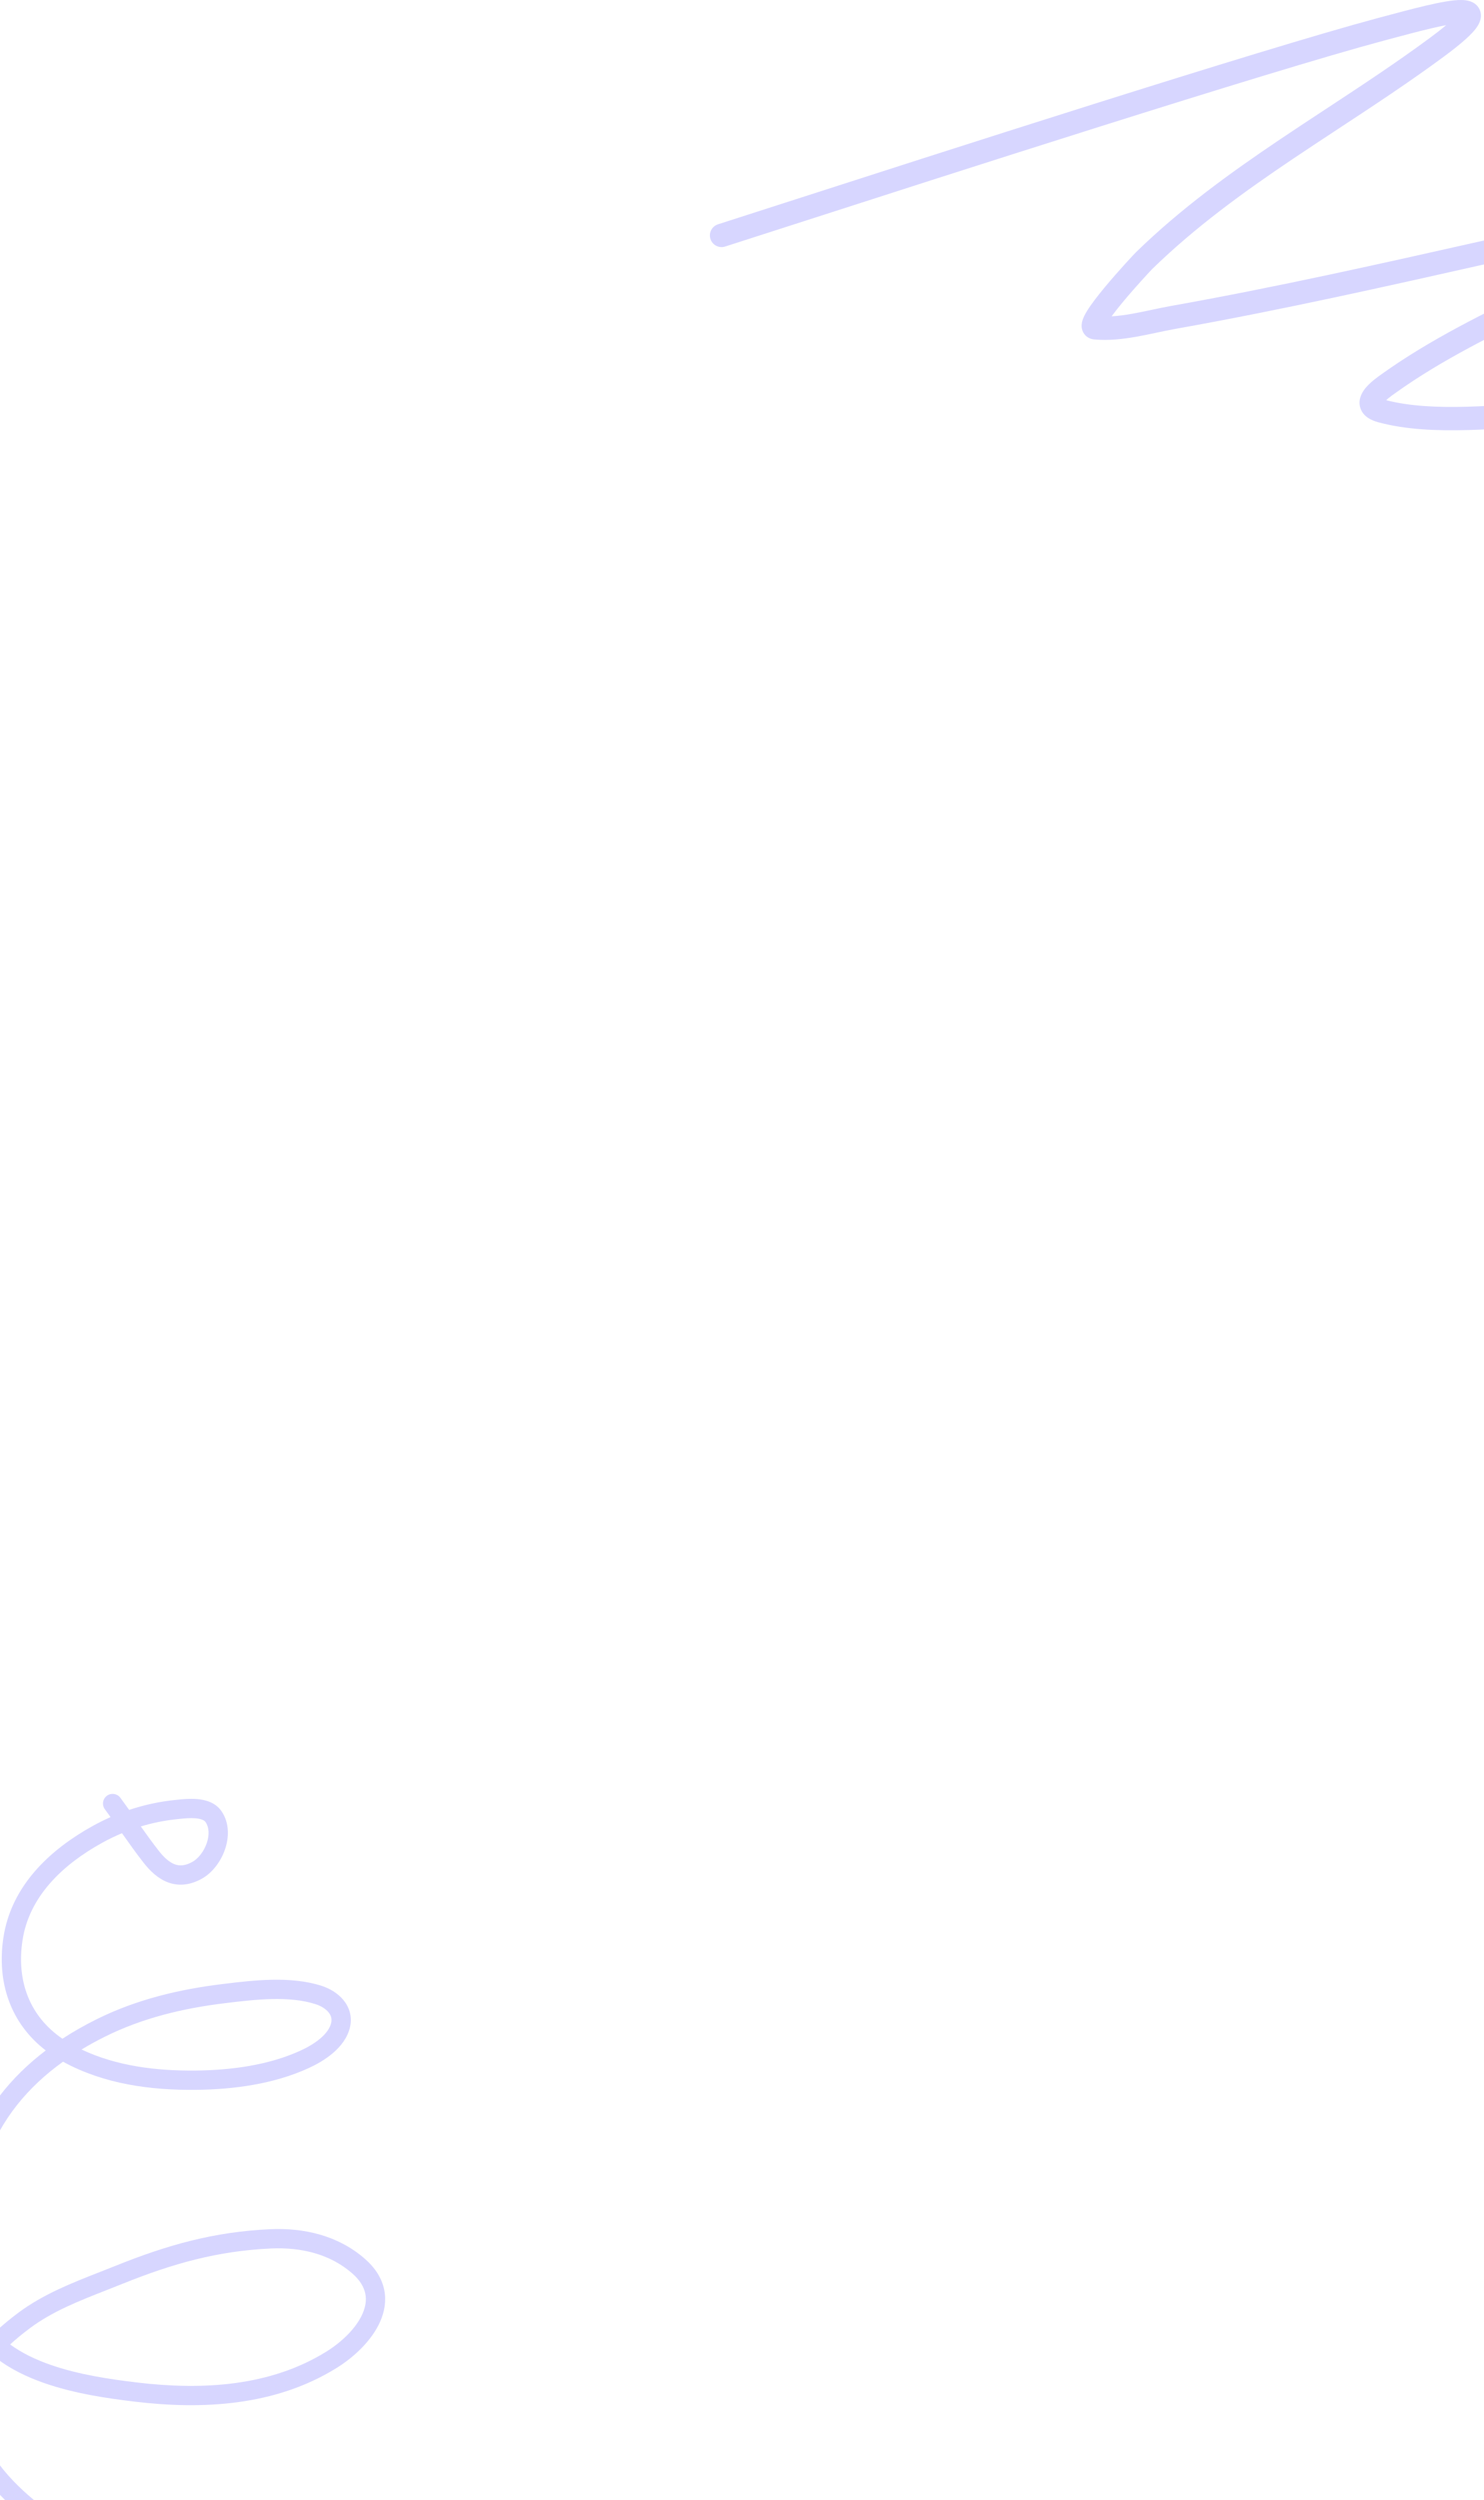 <svg width="393" height="662" viewBox="0 0 393 662" fill="none" xmlns="http://www.w3.org/2000/svg">
<path fill-rule="evenodd" clip-rule="evenodd" d="M367.548 10.473C367.19 10.568 366.831 10.665 366.47 10.761C335.592 19.029 249.938 46.632 209.006 59.823C201.767 62.156 195.927 64.038 192.036 65.282C190.409 65.802 188.668 64.906 188.148 63.279C187.627 61.653 188.524 59.912 190.151 59.392C194.007 58.158 199.81 56.288 207.012 53.967C247.88 40.797 333.814 13.103 364.87 4.787C365.237 4.689 365.603 4.591 365.969 4.493C370.092 3.388 374.113 2.31 377.582 1.495C381.256 0.632 384.676 -0.03 387.016 0.001C387.629 0.009 388.305 0.064 388.959 0.235C389.583 0.398 390.475 0.741 391.193 1.536C392.012 2.443 392.277 3.571 392.163 4.604C392.062 5.512 391.683 6.28 391.334 6.844C390.634 7.976 389.487 9.175 388.08 10.435C386.626 11.737 384.709 13.265 382.294 15.048C373.258 21.718 363.852 27.902 354.54 34.024C350.479 36.694 346.436 39.352 342.45 42.033C329.246 50.914 316.509 60.146 305.116 71.252C305.116 71.251 305.112 71.256 305.102 71.266C305.045 71.326 304.807 71.575 304.38 72.033C303.914 72.533 303.275 73.226 302.531 74.047C301.04 75.691 299.144 77.831 297.38 79.955C296.25 81.315 295.213 82.622 294.379 83.763C296.169 83.657 298 83.404 299.89 83.067C301.562 82.768 303.24 82.413 304.972 82.046L304.998 82.04C306.705 81.678 308.467 81.305 310.233 80.99C338.043 76.037 365.594 69.843 393.236 63.628C395.549 63.108 397.963 62.556 400.445 61.988C411.878 59.375 424.77 56.428 436 54.707C436.764 54.59 437.532 54.453 438.345 54.309L438.671 54.251C439.589 54.087 440.56 53.918 441.544 53.782C443.507 53.51 445.657 53.346 447.876 53.633C449.586 53.854 450.51 55.119 450.825 56.16C451.087 57.028 451.002 57.842 450.907 58.345C450.802 58.907 450.609 59.464 450.357 59.962C450.128 60.414 449.725 61.065 449.067 61.58C447.83 62.549 445.378 63.944 442.682 65.387C439.889 66.882 436.548 68.577 433.33 70.176C430.107 71.776 426.989 73.29 424.635 74.424C423.458 74.991 422.471 75.464 421.757 75.806L420.902 76.214L420.653 76.334C420.625 76.347 420.604 76.358 420.589 76.365L420.561 76.378C417.119 78.094 413.64 79.785 410.153 81.479C396.056 88.329 381.836 95.239 369.495 104.096C369.426 104.145 369.355 104.196 369.281 104.248C368.83 104.57 368.285 104.96 367.724 105.417C367.491 105.607 367.279 105.79 367.089 105.965C373.408 107.599 380.826 107.904 388.524 107.695C392.455 107.588 396.402 107.35 400.265 107.103C400.708 107.075 401.151 107.046 401.593 107.018C404.977 106.8 408.297 106.587 411.406 106.471C411.813 106.455 413.074 106.392 414.868 106.301C421.917 105.946 437.188 105.176 441.14 105.3C442.712 105.349 444.344 105.634 445.648 106.534C447.184 107.593 447.83 109.193 447.793 110.787C447.761 112.164 447.234 113.455 446.703 114.473C446.143 115.543 445.408 116.626 444.64 117.65C443.435 119.257 441.971 120.95 440.683 122.44C440.347 122.83 440.022 123.206 439.717 123.562C438.952 124.456 438.311 125.229 437.831 125.877C437.348 126.528 437.195 126.834 437.172 126.879C437.17 126.884 437.169 126.886 437.169 126.885C436.629 128.505 434.878 129.381 433.257 128.84C431.637 128.3 430.761 126.549 431.301 124.929C431.634 123.93 432.3 122.951 432.862 122.193C433.48 121.361 434.24 120.45 435.015 119.543C435.369 119.13 435.728 118.715 436.086 118.3C437.357 116.829 438.628 115.358 439.69 113.941C440.362 113.044 440.879 112.261 441.22 111.609C441.24 111.571 441.259 111.534 441.277 111.498C441.176 111.491 441.066 111.485 440.945 111.481C437.308 111.367 423.122 112.08 415.817 112.448C413.716 112.553 412.184 112.63 411.637 112.651C408.617 112.763 405.387 112.971 401.99 113.189C401.549 113.218 401.106 113.246 400.659 113.275C396.794 113.522 392.747 113.767 388.692 113.877C380.621 114.096 372.282 113.793 364.963 111.8C363.193 111.318 361.135 110.367 360.333 108.257C359.511 106.093 360.562 104.2 361.233 103.259C361.987 102.201 363.002 101.287 363.815 100.624C364.543 100.03 365.262 99.518 365.707 99.201C365.773 99.153 365.834 99.11 365.887 99.072C378.702 89.875 393.533 82.672 407.67 75.806C411.101 74.14 414.49 72.494 417.801 70.844C417.882 70.803 418.213 70.645 418.737 70.394C419.477 70.04 420.602 69.502 421.95 68.853C424.291 67.725 427.385 66.223 430.577 64.637C433.337 63.266 436.156 61.839 438.622 60.54C438.067 60.637 437.502 60.733 436.937 60.82C425.953 62.503 413.343 65.385 401.912 67.998C399.406 68.57 396.956 69.13 394.593 69.661L394.559 69.669C366.951 75.877 339.276 82.099 311.318 87.079C309.659 87.374 307.988 87.728 306.256 88.096L306.233 88.1C304.525 88.463 302.756 88.838 300.976 89.155C297.403 89.792 293.624 90.229 289.753 89.879C288.824 89.796 287.564 89.327 286.862 88C286.286 86.914 286.43 85.849 286.535 85.34C286.755 84.273 287.353 83.186 287.873 82.34C289.006 80.497 290.806 78.189 292.621 76.004C296.27 71.611 300.45 67.162 300.797 66.824C312.595 55.323 325.702 45.844 338.997 36.901C343.101 34.141 347.209 31.44 351.304 28.749C360.549 22.671 369.723 16.64 378.62 10.073C380.408 8.753 381.852 7.622 382.994 6.66C381.838 6.875 380.502 7.162 378.997 7.516C375.627 8.308 371.7 9.36 367.548 10.473ZM386.117 3.513C386.118 3.513 386.115 3.518 386.109 3.529C386.114 3.519 386.117 3.513 386.117 3.513ZM366.142 107.058C366.14 107.058 366.146 107.042 366.165 107.009C366.153 107.041 366.144 107.057 366.142 107.058Z" fill="#D7D6FF"/>
<path fill-rule="evenodd" clip-rule="evenodd" d="M92.164 708.212C91.74 709.558 90.305 710.305 88.959 709.881C66.207 702.72 43.664 692.324 23.882 678.873C22.761 678.111 21.622 677.346 20.472 676.574C11.698 670.685 2.299 664.376 -4.311 655.591C-10.943 646.778 -12.85 638.802 -10.65 631.364C-9.552 627.65 -7.472 624.233 -4.702 621.031C-6.157 619.456 -7.437 617.702 -8.49 615.747C-12.169 608.921 -13.279 600.845 -12.943 592.958C-12.607 585.053 -10.811 577.157 -8.492 570.531C-4.439 558.95 2.899 549.932 12.118 542.939C2.804 535.766 -0.876 524.974 0.893 513.11C2.967 499.197 13.42 489.634 24.621 483.458C26.147 482.616 27.701 481.846 29.282 481.149C28.776 480.444 28.273 479.75 27.772 479.071C26.933 477.936 27.174 476.337 28.31 475.499C29.445 474.662 31.045 474.902 31.884 476.037C32.681 477.117 33.45 478.184 34.202 479.242C38.181 477.908 42.302 477.017 46.533 476.593C46.658 476.58 46.793 476.566 46.937 476.551C48.229 476.416 50.222 476.209 52.155 476.366C54.23 476.536 57.013 477.18 58.665 479.592C60.822 482.74 60.659 486.613 59.565 489.758C58.471 492.902 56.264 495.892 53.453 497.457C50.339 499.192 47.323 499.473 44.526 498.444C41.873 497.468 39.745 495.43 38.011 493.21C36.061 490.714 34.162 488.047 32.302 485.411C30.53 486.152 28.792 486.992 27.09 487.931C16.479 493.782 7.679 502.253 5.948 513.863C4.349 524.587 7.839 533.879 16.534 539.833C19.399 537.962 22.407 536.258 25.522 534.708C36.185 529.403 47.531 526.728 59.094 525.329L59.407 525.291C67.004 524.371 76.966 523.165 85.202 525.837C87.266 526.506 89.379 527.72 90.882 529.507C92.439 531.358 93.327 533.836 92.707 536.682C92.064 539.63 90.145 541.949 88.12 543.666C86.074 545.402 83.697 546.714 81.719 547.618C72.393 551.881 61.745 553.258 51.915 553.365C40.082 553.494 27.578 551.897 16.69 545.914C7.406 552.574 0.2 561.168 -3.667 572.218C-5.853 578.463 -7.525 585.861 -7.837 593.175C-8.149 600.508 -7.087 607.578 -3.991 613.324C-3.203 614.785 -2.244 616.125 -1.138 617.354C0.676 615.664 2.666 614.03 4.784 612.44C11.347 607.511 19.149 604.457 26.483 601.586C27.854 601.049 29.209 600.519 30.536 599.984C44.289 594.441 56.705 590.945 71.522 590.269C80.404 589.864 89.434 591.872 96.553 598.04C99.41 600.515 101.118 603.291 101.737 606.255C102.354 609.205 101.836 612.082 100.699 614.683C98.463 619.793 93.695 624.186 89.087 627.042C72.842 637.108 53.593 638.074 35.642 635.921C28.652 635.083 19.737 633.827 11.586 630.963C7.133 629.398 2.789 627.313 -0.918 624.468C-3.268 627.204 -4.907 629.965 -5.749 632.812C-7.347 638.215 -6.236 644.534 -0.226 652.52C5.828 660.566 14.453 666.366 23.312 672.324C24.458 673.094 25.608 673.868 26.757 674.649C46.074 687.784 68.153 697.976 90.494 705.009C91.84 705.432 92.588 706.867 92.164 708.212ZM2.683 620.782C5.709 623.005 9.326 624.754 13.281 626.143C20.859 628.806 29.287 630.014 36.251 630.849C53.716 632.943 71.584 631.877 86.394 622.7C90.519 620.144 94.35 616.444 96.016 612.636C96.829 610.778 97.087 608.989 96.734 607.299C96.384 605.622 95.378 603.783 93.205 601.9C87.358 596.834 79.754 595.008 71.755 595.373C57.692 596.014 45.861 599.315 32.447 604.722C31.021 605.297 29.6 605.855 28.19 606.408C20.85 609.289 13.81 612.052 7.854 616.524C5.956 617.95 4.228 619.366 2.683 620.782ZM21.595 542.685C30.834 547.065 41.384 548.371 51.859 548.257C61.326 548.153 71.175 546.82 79.593 542.972C81.322 542.182 83.247 541.099 84.813 539.771C86.4 538.425 87.404 537.012 87.713 535.595C87.948 534.516 87.662 533.617 86.97 532.794C86.223 531.906 85.011 531.146 83.624 530.696C76.555 528.402 67.646 529.44 59.709 530.401C48.509 531.756 37.777 534.318 27.8 539.282C25.663 540.345 23.591 541.478 21.595 542.685ZM37.292 483.618C38.829 485.79 40.373 487.932 42.04 490.066C43.528 491.971 44.937 493.151 46.291 493.65C47.503 494.095 48.968 494.107 50.965 492.995C52.456 492.164 53.963 490.308 54.738 488.08C55.512 485.853 55.373 483.829 54.448 482.478C54.143 482.033 53.387 481.593 51.739 481.458C50.31 481.342 48.793 481.497 47.451 481.634C47.313 481.648 47.177 481.662 47.043 481.676C43.714 482.01 40.458 482.661 37.292 483.618Z" fill="#D7D6FF"/>
</svg>
